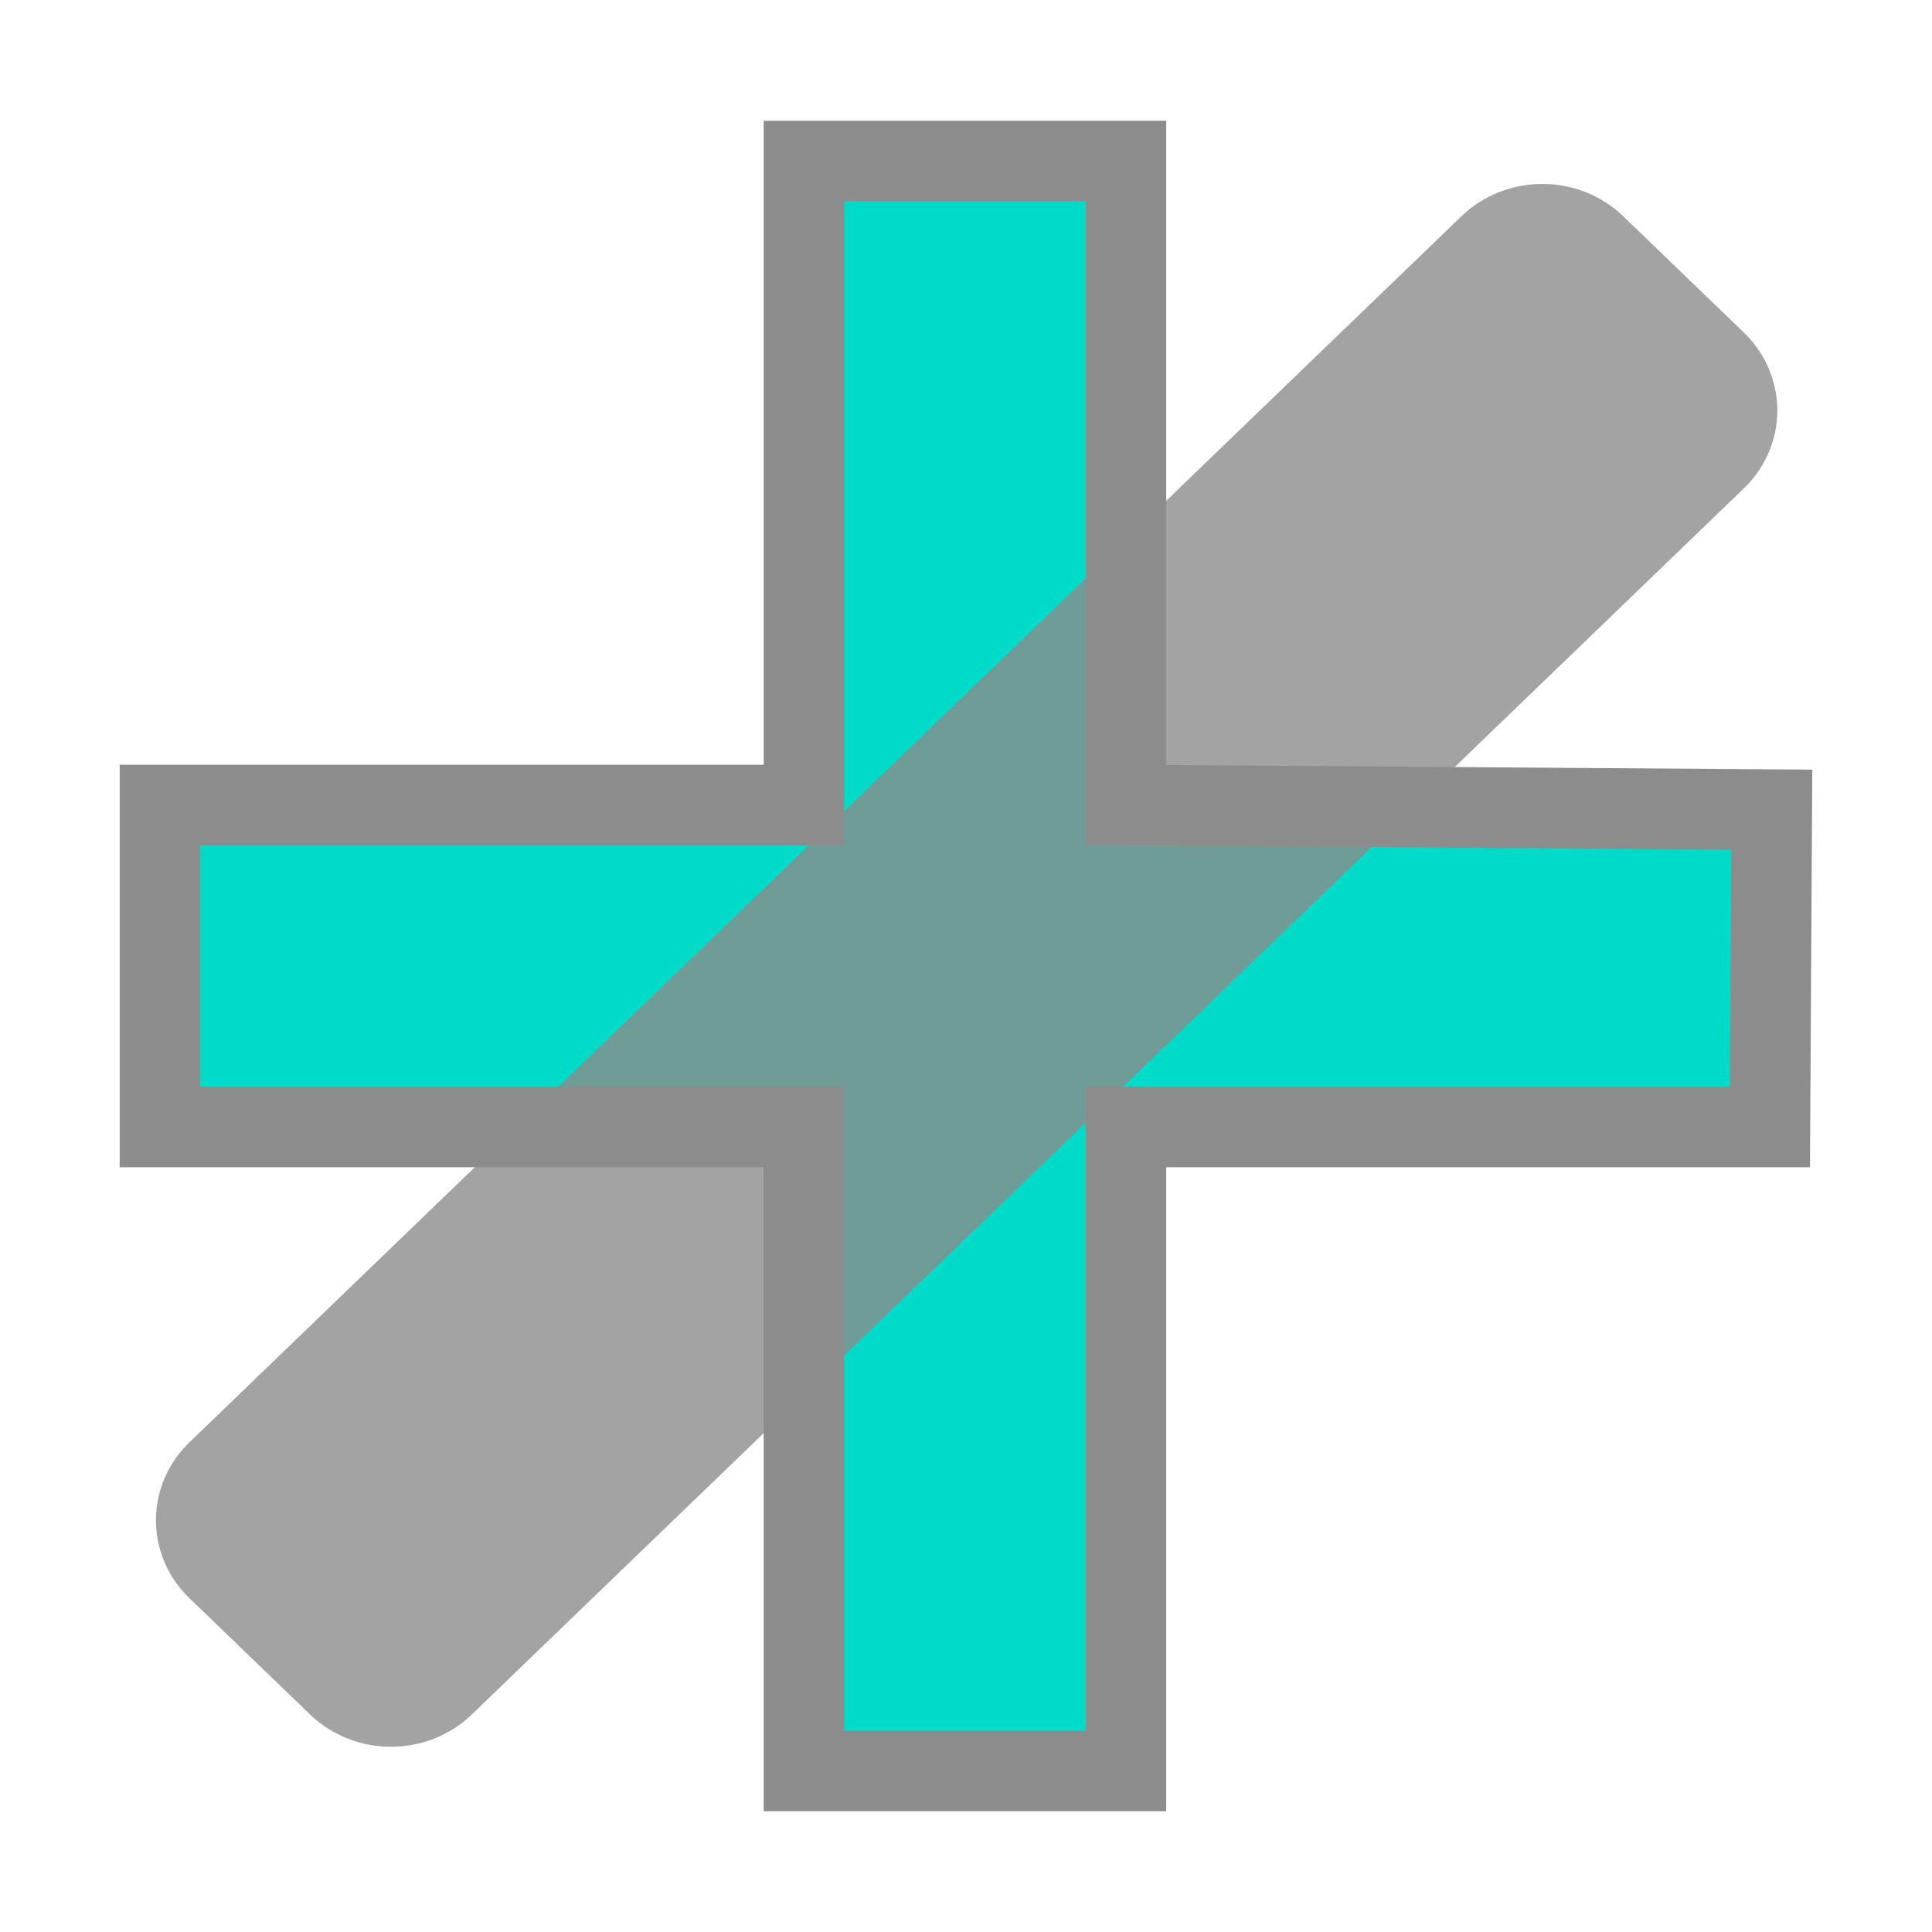 <?xml version="1.0" encoding="UTF-8" standalone="no"?>
<!-- Created with Inkscape (http://www.inkscape.org/) -->

<svg xmlns:dc="http://purl.org/dc/elements/1.1/" xmlns:cc="http://creativecommons.org/ns#" xmlns:rdf="http://www.w3.org/1999/02/22-rdf-syntax-ns#"
    xmlns="http://www.w3.org/2000/svg" xmlns:sodipodi="http://sodipodi.sourceforge.net/DTD/sodipodi-0.dtd"
    xmlns:inkscape="http://www.inkscape.org/namespaces/inkscape" version="1.1" id="svg6257" width="24"
    height="24" viewBox="0 0 24 24" sodipodi:docname="ic_action_item_add_off.svg" inkscape:version="0.92.5 (2060ec1f9f, 2020-04-08)">
  <defs
     id="defs989" />
  <sodipodi:namedview
     pagecolor="#ffffff"
     bordercolor="#666666"
     borderopacity="1"
     objecttolerance="10"
     gridtolerance="10"
     guidetolerance="10"
     inkscape:pageopacity="0"
     inkscape:pageshadow="2"
     inkscape:window-width="1856"
     inkscape:window-height="1019"
     id="namedview987"
     showgrid="true"
     inkscape:zoom="17.75502"
     inkscape:cx="3.5942445"
     inkscape:cy="11.394158"
     inkscape:window-x="64"
     inkscape:window-y="24"
     inkscape:window-maximized="1"
     inkscape:current-layer="svg6257">
    <inkscape:grid
       type="xygrid"
       id="grid816" />
  </sodipodi:namedview>
  <path
     sodipodi:nodetypes="ccccccccccccc"
     inkscape:connector-curvature="0"
     id="rect10000"
     d="M 9.987,2 V 10 h -8 v 4 h 8 v 8 h 4 v -8 h 8 L 22.01,10.057 13.987,10 V 2 Z"
     style="opacity:1;fill:#00dac8;fill-opacity:1;fill-rule:nonzero;stroke:#8c8c8c;stroke-width:1;stroke-linecap:round;stroke-miterlimit:4;stroke-dasharray:none;stroke-dashoffset:0;stroke-opacity:1" />
  <rect
     style="opacity:0.8;fill:none;fill-opacity:0.64;fill-rule:nonzero;stroke:#8c8c8c;stroke-width:2.791;stroke-linecap:round;stroke-linejoin:round;stroke-miterlimit:4;stroke-dasharray:none;stroke-dashoffset:0;stroke-opacity:1"
     id="rect822"
     width="2.081"
     height="21.946"
     x="15.938"
     y="-10.672"
     transform="matrix(0.72,0.694,-0.72,0.694,0,0)" />
</svg>
